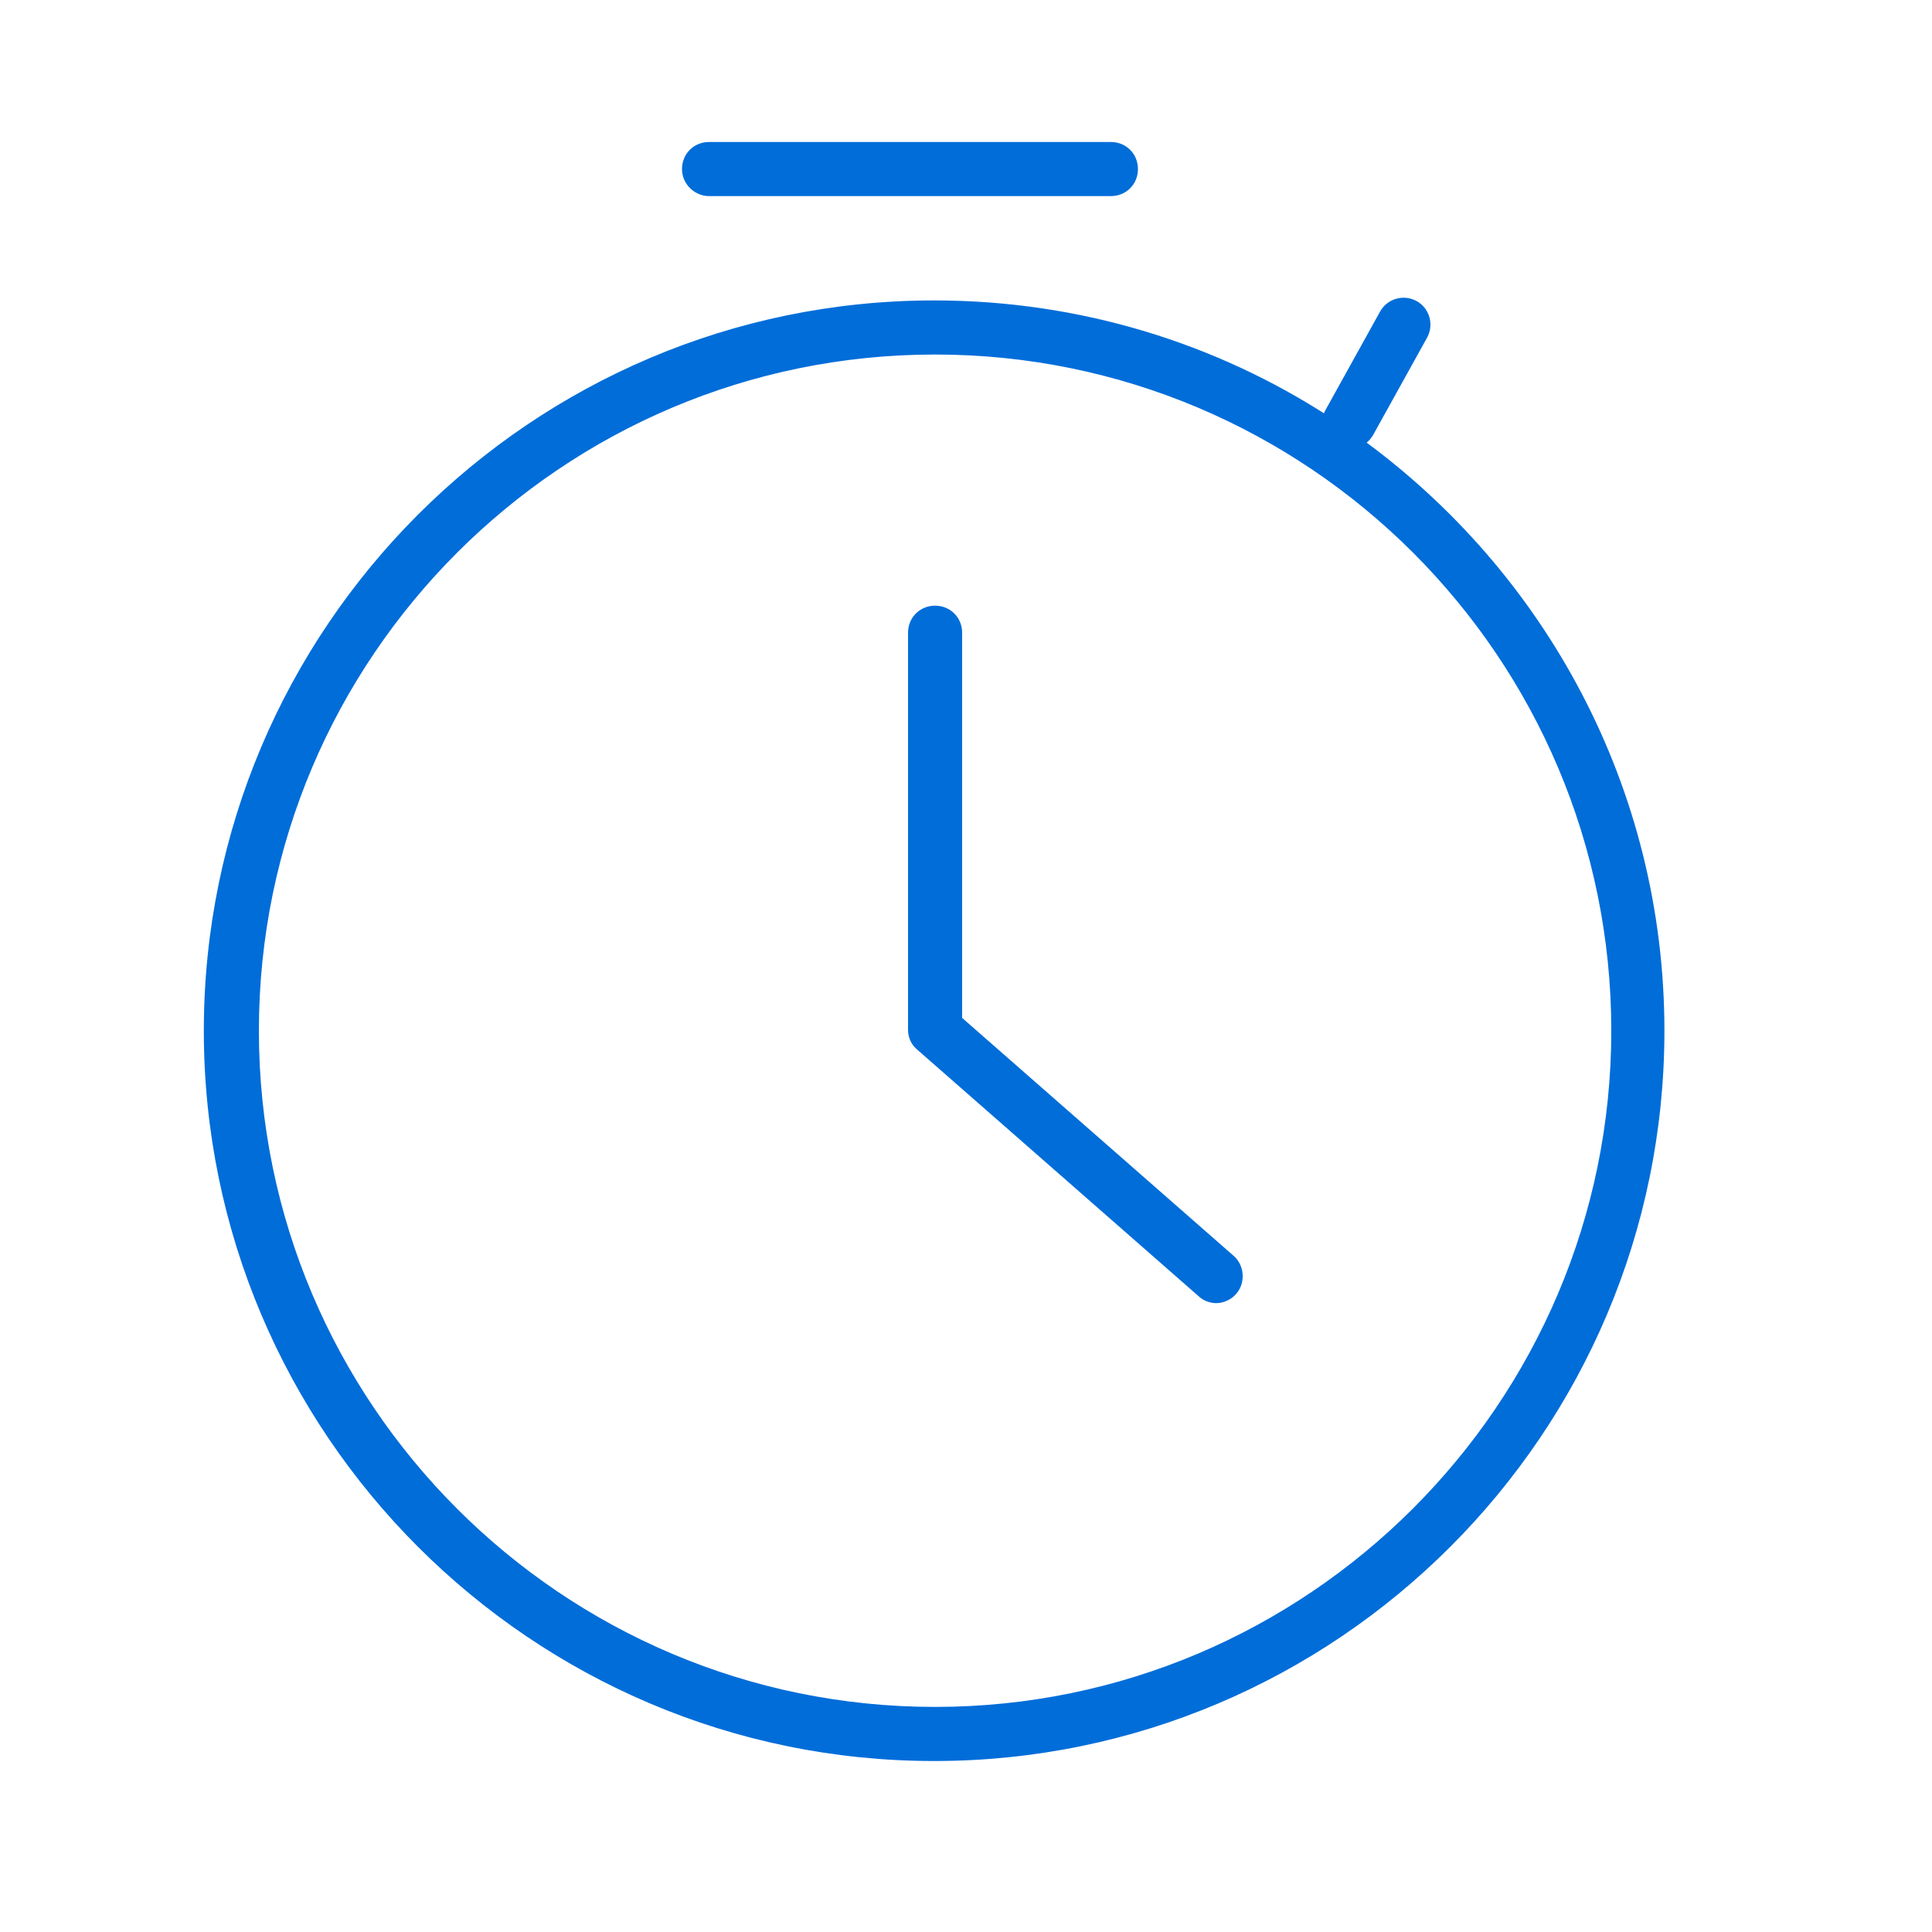 <?xml version="1.0" encoding="utf-8"?>
<!-- Generator: Adobe Illustrator 24.3.0, SVG Export Plug-In . SVG Version: 6.00 Build 0)  -->
<svg version="1.1" id="Capa_1" xmlns="http://www.w3.org/2000/svg" xmlns:xlink="http://www.w3.org/1999/xlink" x="0px" y="0px"
	 viewBox="0 0 200 200" style="enable-background:new 0 0 200 200;" xml:space="preserve">
<style type="text/css">
	.st0{fill:#006dd9;}
	.st1{fill:none;stroke:#006dd9;stroke-width:0.5;stroke-linecap:round;stroke-linejoin:round;stroke-miterlimit:10;}
	.st2{fill:#006dd9;stroke:#006dd9;stroke-miterlimit:10;}
</style>
<g>
	<path class="st2" d="M140.6,45.8c0.4-0.2,0.8-0.5,1.1-1l5.6-10.1c0.6-1.1,0.2-2.5-0.9-3.1c-1.1-0.6-2.5-0.2-3.1,0.9l-5.6,10.1
		c-0.2,0.3-0.3,0.7-0.3,1c-11.7-7.6-25.7-12-40.7-12c-41.4,0-75.1,33.7-75.1,75.1c0,41.4,33.7,75.1,75.1,75.1
		c41.4,0,75.1-33.7,75.1-75.1C171.8,81.7,159.5,59.5,140.6,45.8z M96.8,177.2c-38.9,0-70.5-31.6-70.5-70.5
		c0-38.9,31.6-70.5,70.5-70.5c38.9,0,70.5,31.6,70.5,70.5C167.3,145.6,135.6,177.2,96.8,177.2z"/>
	<path class="st2" d="M99.1,105.6V65.5c0-1.3-1-2.3-2.3-2.3c-1.3,0-2.3,1-2.3,2.3v41.1c0,0.7,0.3,1.3,0.8,1.7l29.1,25.5
		c0.4,0.4,1,0.6,1.5,0.6c0.6,0,1.3-0.3,1.7-0.8c0.8-0.9,0.7-2.4-0.2-3.2L99.1,105.6z"/>
	<path class="st2" d="M73.4,19.8H115c1.3,0,2.3-1,2.3-2.3c0-1.3-1-2.3-2.3-2.3H73.4c-1.3,0-2.3,1-2.3,2.3
		C71.1,18.8,72.2,19.8,73.4,19.8z"/>
</g>
</svg>

